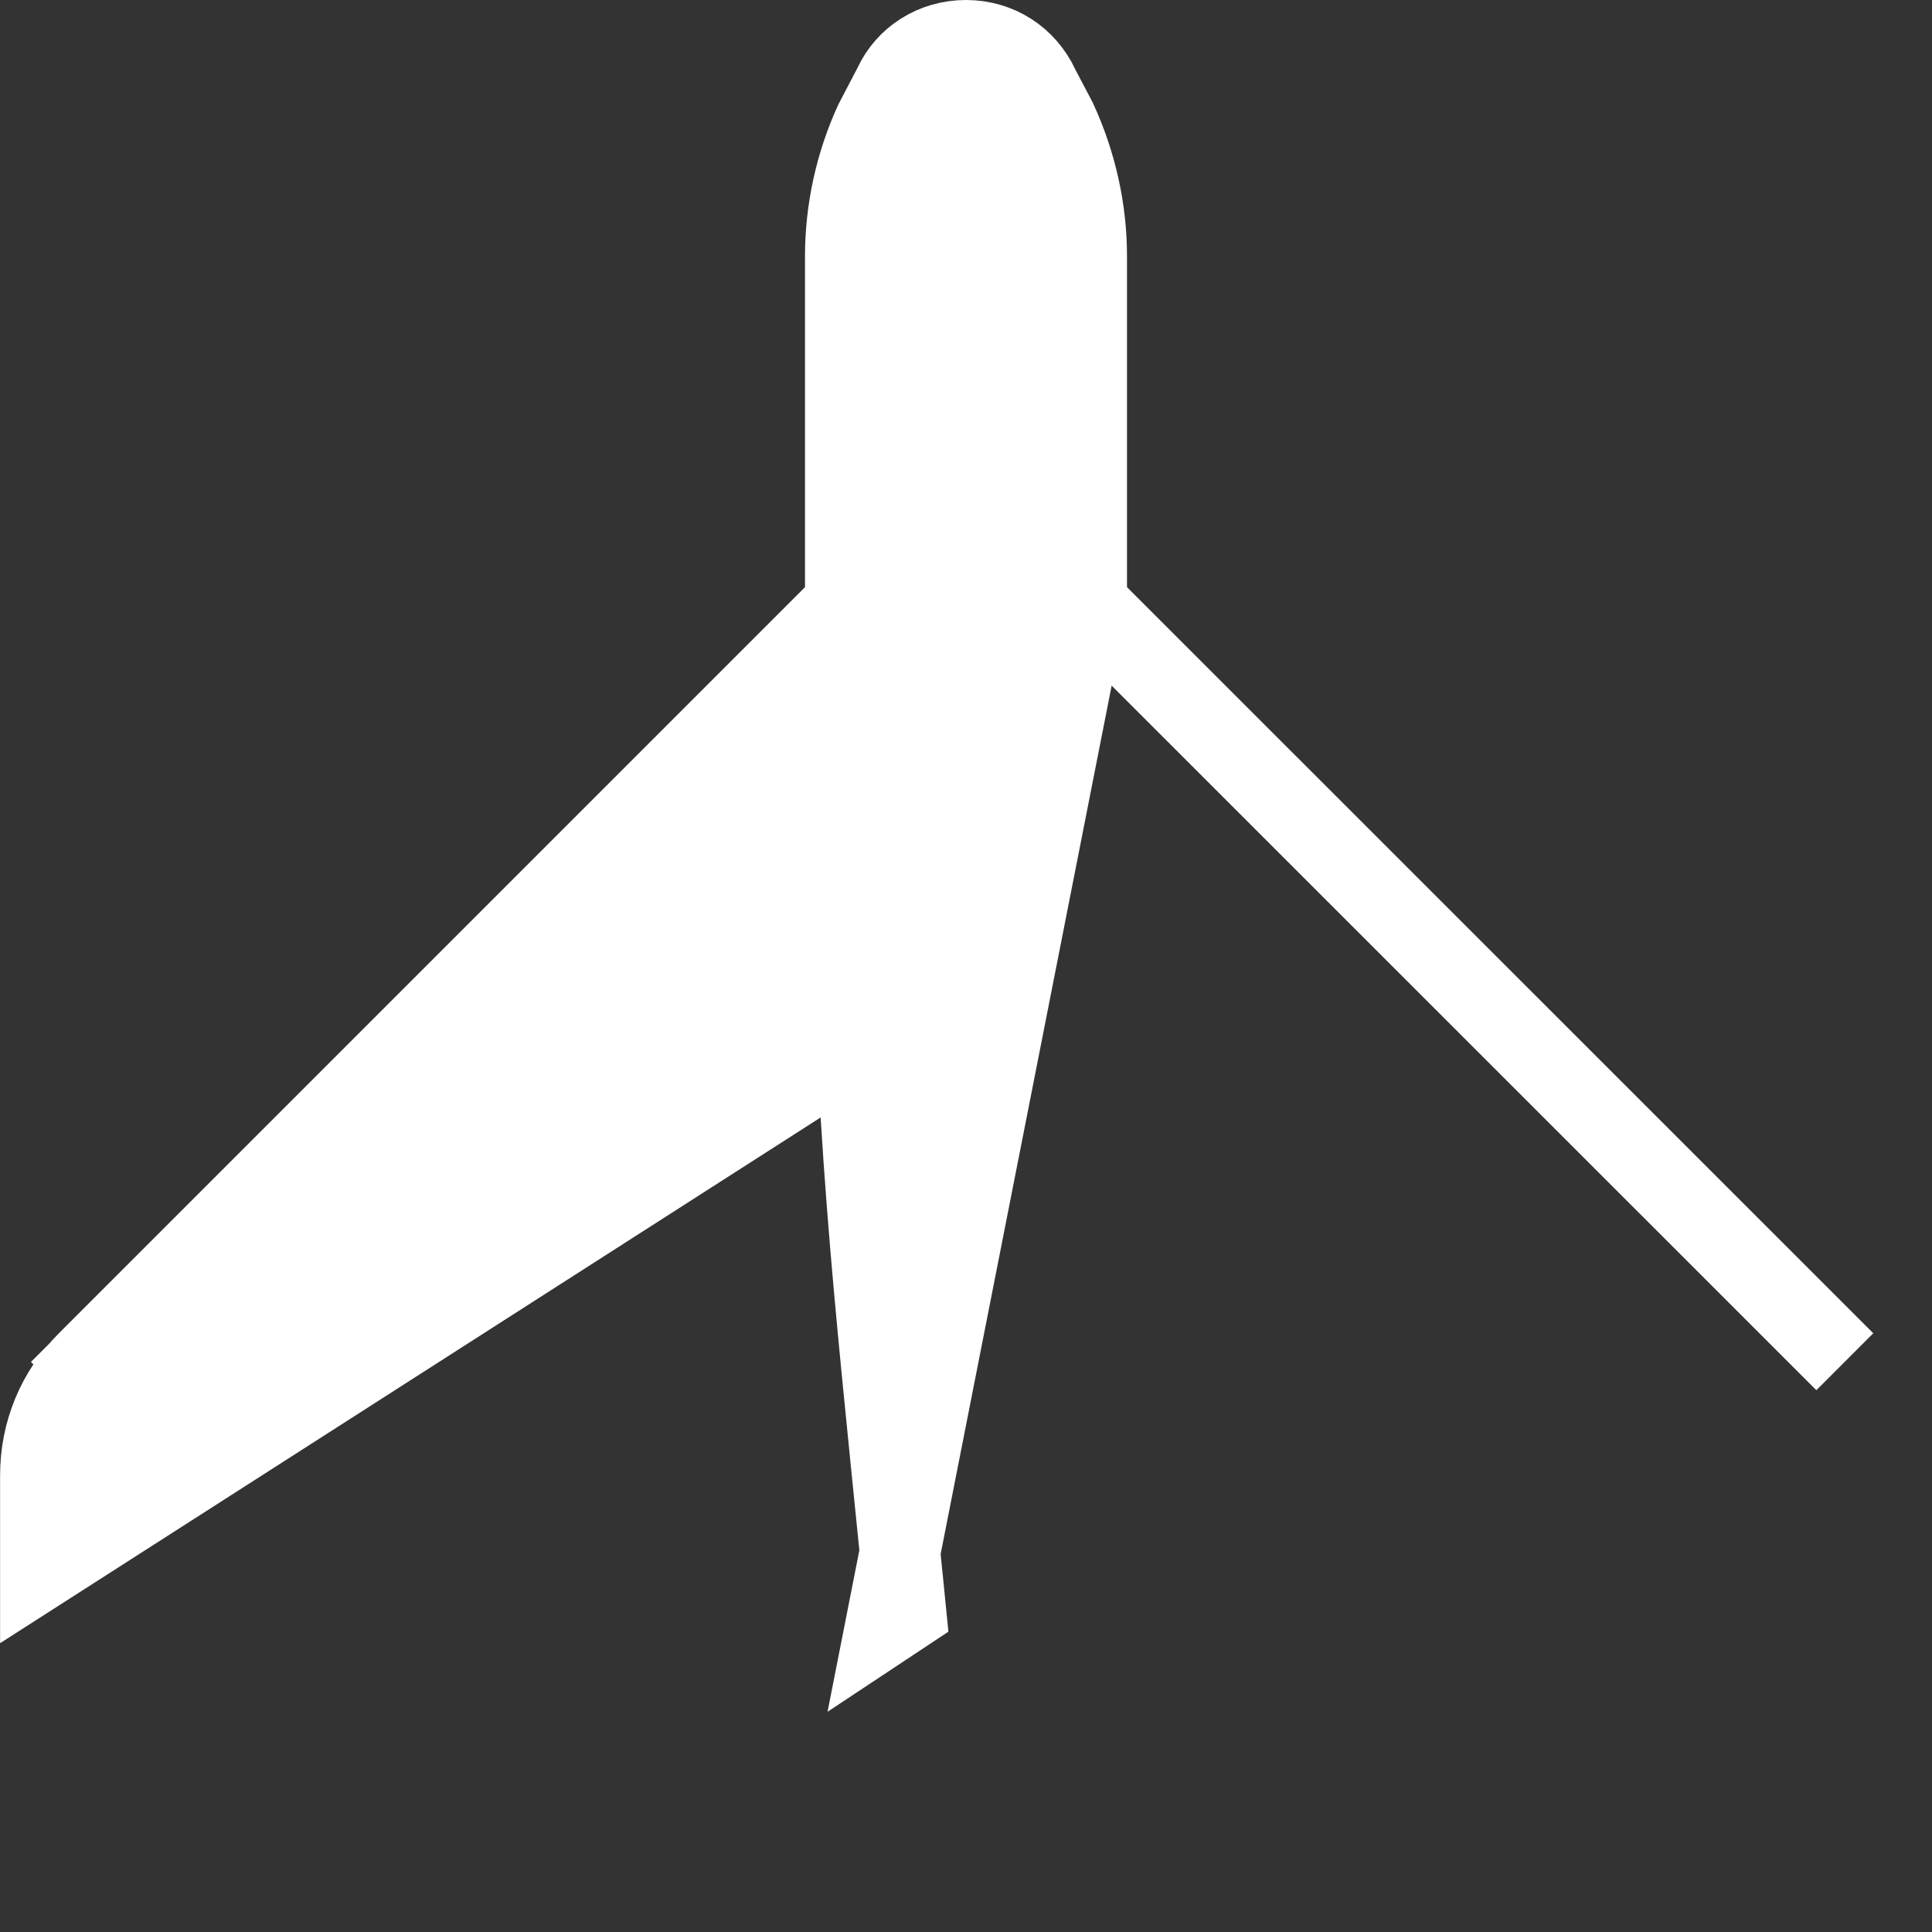 <svg width="24" height="24" viewBox="0 0 24 24" fill="none" xmlns="http://www.w3.org/2000/svg">
<rect x="0" y="0" width="24" height="24" fill="#333333" stroke="none"/>
<g clip-path="url(#clip0_250_11891)">
<path d="M13.5 7.5V7.293V3.183C13.5 2.612 13.374 2.033 13.124 1.492L12.919 1.103L12.913 1.092L12.908 1.08C12.74 0.72 12.396 0.5 12 0.5C11.599 0.5 11.258 0.724 11.104 1.057L11.099 1.068L11.093 1.079L10.866 1.513C10.627 2.032 10.5 2.609 10.5 3.183V7.293V7.5L10.354 7.647L1.087 16.914L0.738 16.565L1.087 16.914C0.708 17.292 0.501 17.792 0.501 18.328V19.498L0.501 19.498L9.925 13.46L10.641 13.001L10.693 13.85C10.786 15.352 10.911 16.606 11.065 18.144L11.224 19.718L11.254 20.019L11.002 20.186L13.5 7.5ZM13.5 7.5L13.646 7.647M13.5 7.5L13.646 7.647M13.646 7.647L22.917 16.916L13.646 7.647ZM0.499 19.5C0.499 19.5 0.499 19.5 0.499 19.5L0.499 19.5Z" fill="white" stroke="white"/>
</g>
<defs>
<clipPath id="clip0_250_11891">
<rect width="24" height="24" fill="white"/>
</clipPath>
</defs>
</svg>
